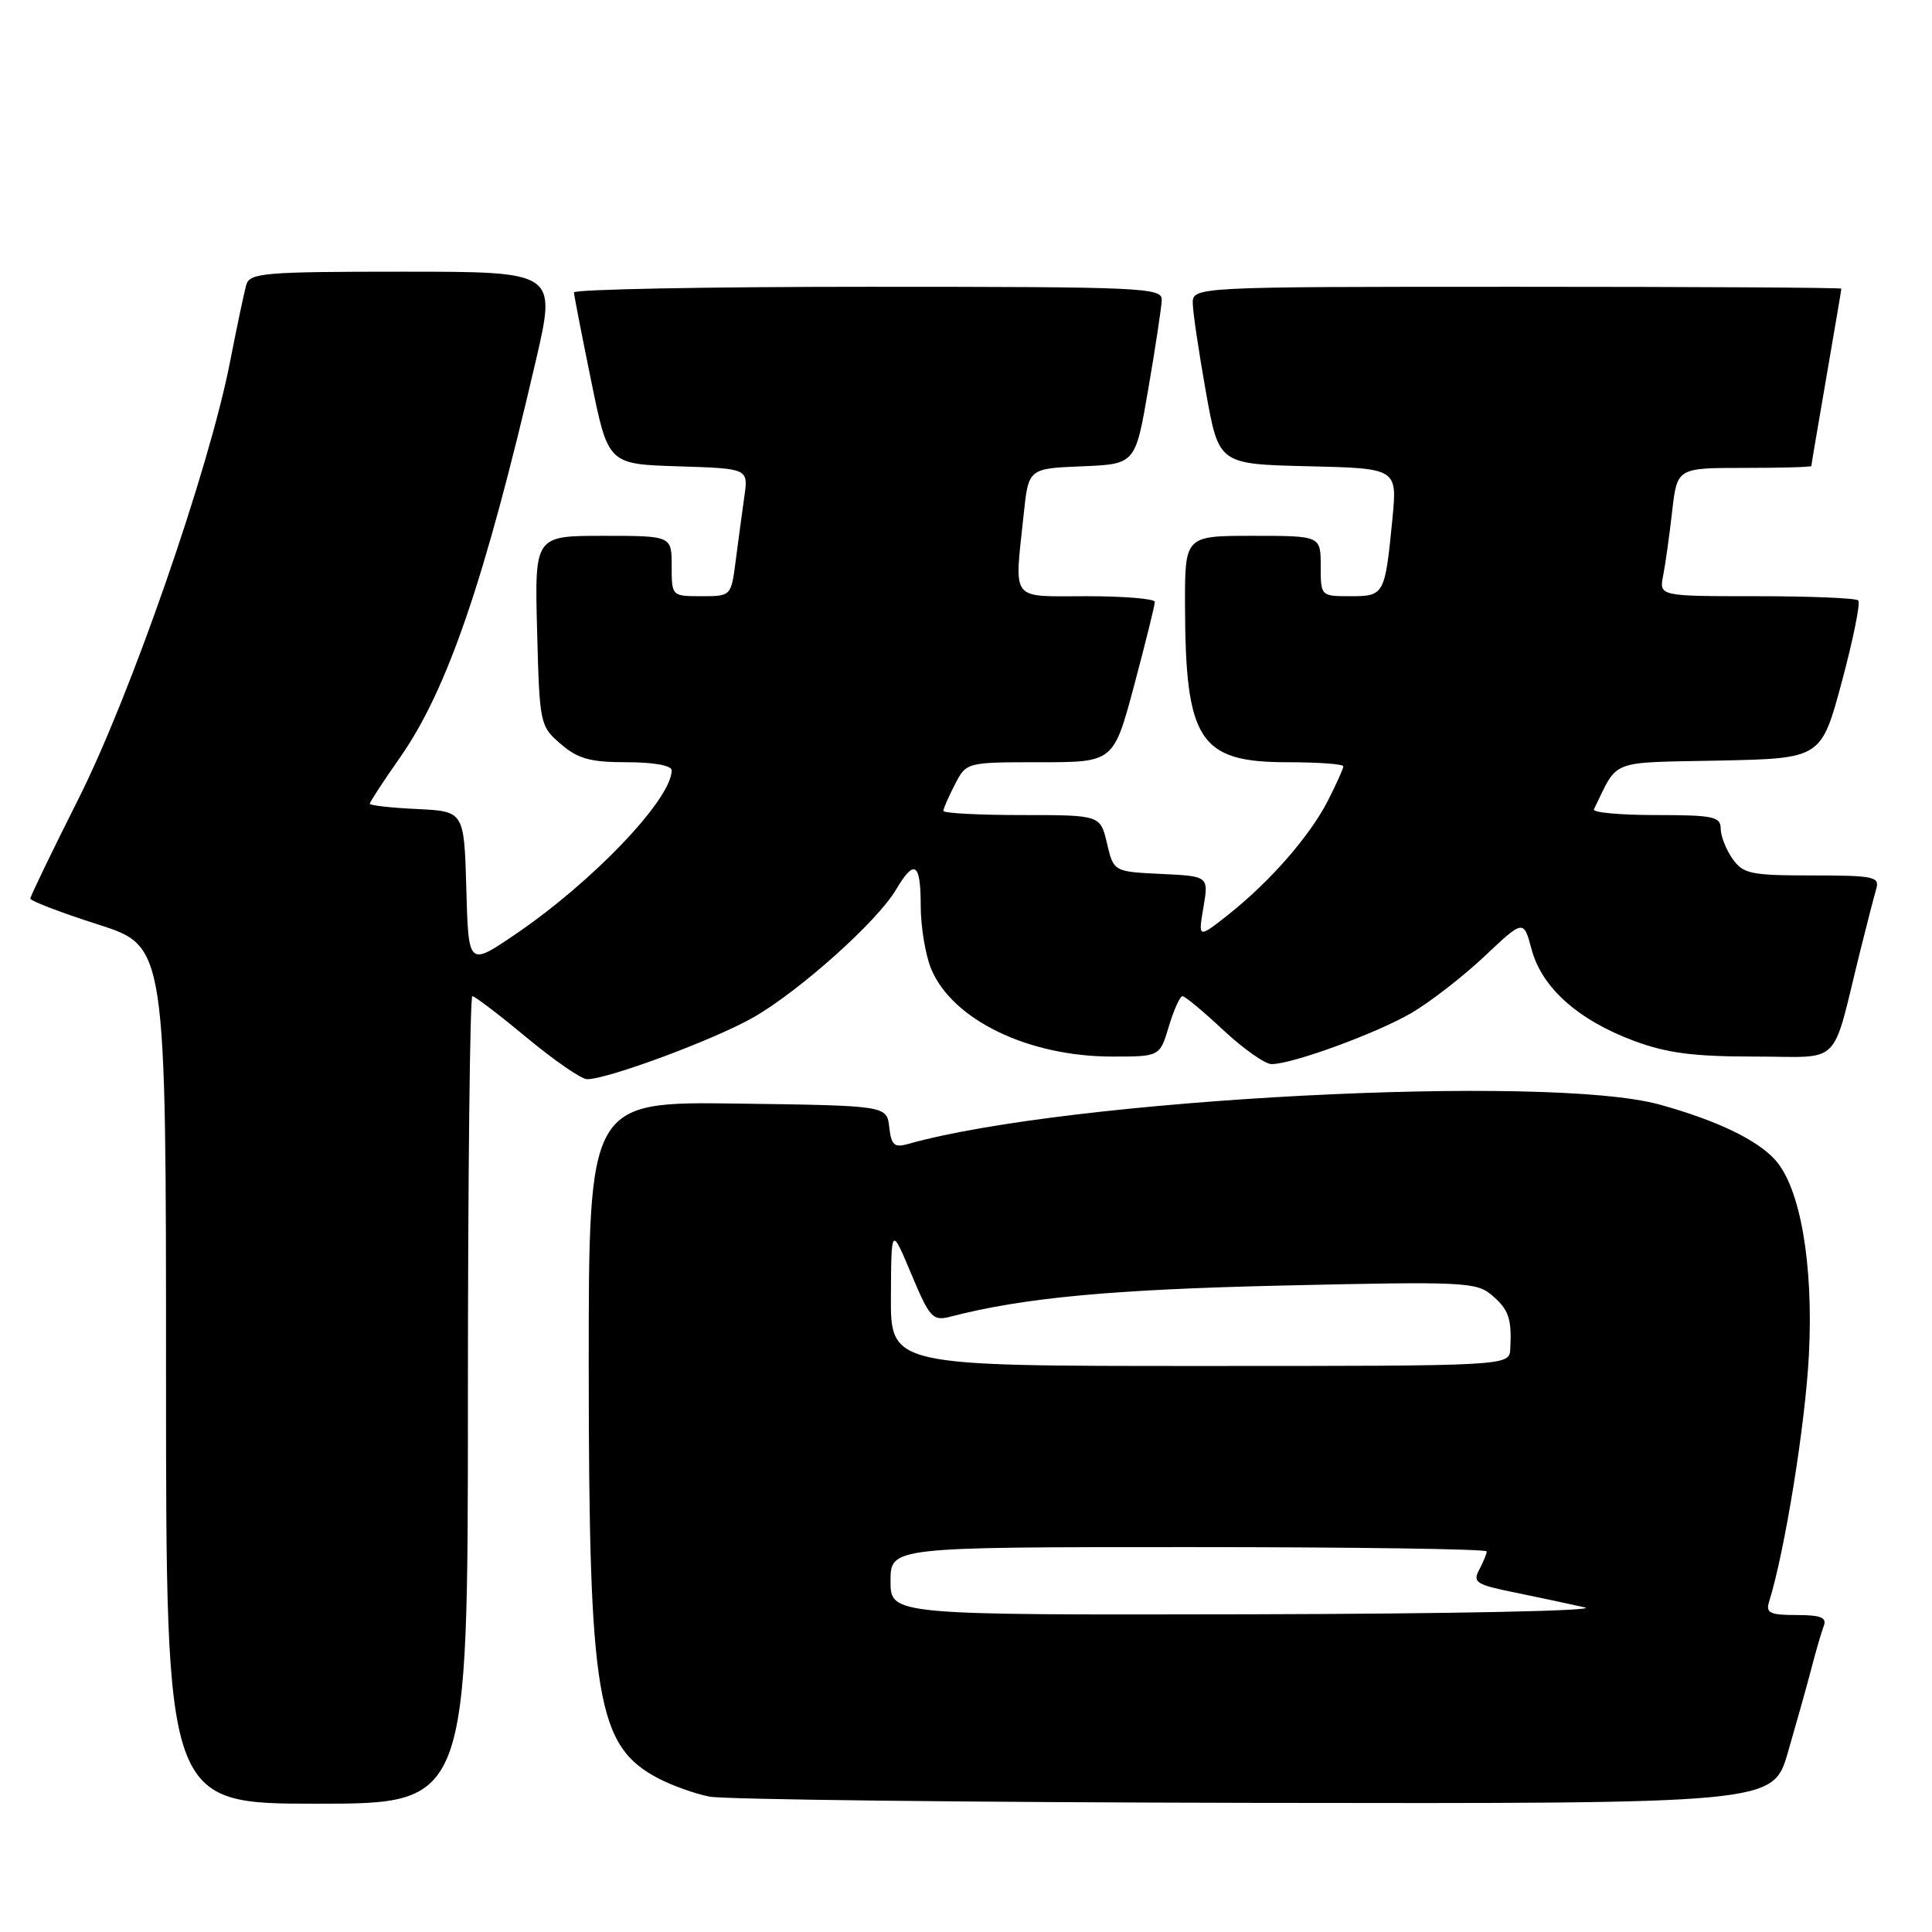 <?xml version="1.0" encoding="UTF-8" standalone="no"?>
<!DOCTYPE svg PUBLIC "-//W3C//DTD SVG 1.1//EN" "http://www.w3.org/Graphics/SVG/1.1/DTD/svg11.dtd" >
<svg xmlns="http://www.w3.org/2000/svg" xmlns:xlink="http://www.w3.org/1999/xlink" version="1.1" viewBox="0 0 256 256">
 <g >
 <path fill="currentColor"
d=" M 62.00 185.50 C 62.00 156.07 62.27 132.00 62.59 132.00 C 62.92 132.00 66.16 134.47 69.81 137.50 C 73.45 140.53 77.05 143.00 77.79 143.00 C 80.55 143.00 94.67 137.75 99.81 134.82 C 105.93 131.32 116.25 122.09 118.73 117.88 C 121.17 113.75 122.00 114.30 122.00 120.03 C 122.00 122.80 122.63 126.57 123.39 128.40 C 126.21 135.14 136.26 140.00 147.38 140.00 C 153.68 140.00 153.68 140.00 154.88 136.00 C 155.54 133.80 156.35 132.00 156.69 132.00 C 157.02 132.00 159.46 134.03 162.10 136.50 C 164.75 138.97 167.62 141.00 168.49 141.00 C 171.24 141.00 182.33 136.95 187.00 134.24 C 189.47 132.80 193.83 129.42 196.69 126.73 C 201.88 121.83 201.88 121.83 202.95 125.82 C 204.31 130.87 209.09 135.14 216.46 137.90 C 220.85 139.54 224.35 140.00 232.50 140.00 C 244.28 140.00 242.60 141.68 246.49 126.00 C 247.38 122.42 248.34 118.71 248.62 117.75 C 249.08 116.17 248.24 116.00 240.12 116.00 C 231.95 116.00 230.97 115.79 229.56 113.78 C 228.70 112.56 228.00 110.76 228.00 109.78 C 228.00 108.21 226.98 108.00 219.42 108.00 C 214.70 108.00 211.00 107.66 211.20 107.25 C 214.49 100.51 213.01 101.08 227.81 100.78 C 241.32 100.50 241.32 100.50 244.06 90.31 C 245.56 84.71 246.54 79.87 246.23 79.56 C 245.92 79.25 239.86 79.00 232.75 79.00 C 219.84 79.00 219.84 79.00 220.38 76.25 C 220.68 74.74 221.21 70.91 221.57 67.75 C 222.23 62.00 222.23 62.00 231.12 62.00 C 236.00 62.00 240.00 61.89 240.01 61.75 C 240.01 61.61 240.91 56.33 242.00 50.00 C 243.09 43.67 243.99 38.39 243.99 38.25 C 244.00 38.11 224.65 38.00 201.00 38.00 C 158.00 38.00 158.00 38.00 158.05 40.25 C 158.08 41.49 158.87 46.77 159.80 52.00 C 161.50 61.50 161.50 61.50 173.33 61.78 C 185.15 62.06 185.15 62.06 184.50 68.78 C 183.51 78.86 183.43 79.00 178.93 79.00 C 175.01 79.00 175.00 78.99 175.00 75.00 C 175.00 71.00 175.00 71.00 166.00 71.00 C 157.00 71.00 157.00 71.00 157.02 80.25 C 157.07 98.16 158.93 101.00 170.61 101.00 C 174.67 101.00 178.00 101.24 178.00 101.54 C 178.00 101.84 177.08 103.88 175.96 106.08 C 173.55 110.79 168.31 116.80 162.74 121.21 C 158.76 124.35 158.76 124.35 159.46 120.23 C 160.16 116.10 160.16 116.10 153.86 115.80 C 147.57 115.50 147.57 115.50 146.68 111.75 C 145.80 108.00 145.80 108.00 135.40 108.00 C 129.68 108.00 125.00 107.75 125.00 107.45 C 125.00 107.15 125.69 105.57 126.53 103.95 C 128.05 101.00 128.05 101.00 137.81 101.00 C 147.56 101.00 147.56 101.00 150.30 90.75 C 151.80 85.11 153.03 80.16 153.02 79.75 C 153.01 79.34 148.95 79.00 144.00 79.00 C 133.72 79.00 134.41 79.89 135.64 68.19 C 136.28 62.08 136.28 62.08 143.36 61.79 C 150.45 61.50 150.45 61.50 152.16 51.50 C 153.11 46.00 153.90 40.71 153.94 39.75 C 154.00 38.11 151.50 38.00 115.00 38.00 C 93.55 38.00 76.02 38.34 76.05 38.75 C 76.07 39.16 77.10 44.45 78.34 50.50 C 80.58 61.50 80.58 61.50 89.87 61.79 C 99.16 62.08 99.16 62.08 98.63 65.79 C 98.34 67.83 97.83 71.64 97.49 74.25 C 96.88 79.00 96.88 79.00 92.94 79.00 C 89.01 79.00 89.00 78.99 89.00 75.00 C 89.00 71.00 89.00 71.00 79.92 71.00 C 70.84 71.00 70.84 71.00 71.17 83.59 C 71.49 95.96 71.55 96.22 74.31 98.59 C 76.59 100.55 78.22 101.00 83.06 101.00 C 86.61 101.00 89.00 101.43 89.00 102.07 C 89.00 105.88 78.56 116.83 68.27 123.81 C 62.07 128.03 62.07 128.03 61.79 117.76 C 61.50 107.50 61.50 107.50 55.25 107.20 C 51.81 107.04 49.00 106.72 49.00 106.50 C 49.00 106.27 50.79 103.53 52.98 100.41 C 59.27 91.43 64.22 76.98 71.01 47.75 C 73.73 36.00 73.73 36.00 53.43 36.00 C 34.96 36.00 33.09 36.16 32.63 37.75 C 32.36 38.71 31.38 43.33 30.47 48.00 C 27.70 62.19 17.34 92.05 10.39 105.87 C 6.89 112.82 4.03 118.75 4.02 119.06 C 4.01 119.37 8.05 120.92 13.00 122.50 C 22.00 125.38 22.00 125.38 22.00 182.19 C 22.00 239.00 22.00 239.00 42.00 239.00 C 62.00 239.00 62.00 239.00 62.00 185.50 Z  M 236.89 232.25 C 237.97 228.54 239.37 223.56 239.99 221.19 C 240.60 218.82 241.36 216.23 241.66 215.44 C 242.09 214.33 241.26 214.00 238.04 214.00 C 234.52 214.00 233.95 213.72 234.41 212.25 C 236.50 205.56 239.22 188.73 239.69 179.50 C 240.31 167.53 238.55 157.37 235.22 153.69 C 232.80 151.01 227.45 148.45 219.94 146.37 C 205.14 142.26 141.57 145.59 120.33 151.58 C 118.50 152.10 118.10 151.74 117.83 149.35 C 117.50 146.50 117.50 146.50 97.75 146.23 C 78.00 145.96 78.00 145.96 78.01 181.23 C 78.03 225.20 79.08 231.37 87.26 235.66 C 89.04 236.59 92.08 237.68 94.00 238.06 C 95.92 238.45 128.42 238.82 166.21 238.89 C 234.92 239.00 234.92 239.00 236.89 232.25 Z  M 118.00 209.50 C 118.00 205.00 118.00 205.00 157.50 205.00 C 179.22 205.00 197.00 205.25 197.00 205.57 C 197.00 205.88 196.55 206.97 196.00 208.00 C 195.11 209.67 195.60 209.98 200.75 211.02 C 203.91 211.67 208.07 212.55 210.00 212.99 C 211.95 213.44 192.33 213.84 165.75 213.90 C 118.00 214.00 118.00 214.00 118.00 209.50 Z  M 118.05 171.75 C 118.10 162.50 118.10 162.50 120.75 168.81 C 123.21 174.66 123.58 175.07 125.95 174.46 C 135.65 171.95 147.27 170.86 170.00 170.34 C 193.96 169.79 195.63 169.87 197.69 171.63 C 199.92 173.53 200.33 174.73 200.12 178.75 C 200.00 181.00 200.00 181.00 159.00 181.00 C 118.00 181.00 118.00 181.00 118.05 171.75 Z "/>
</g>
</svg>